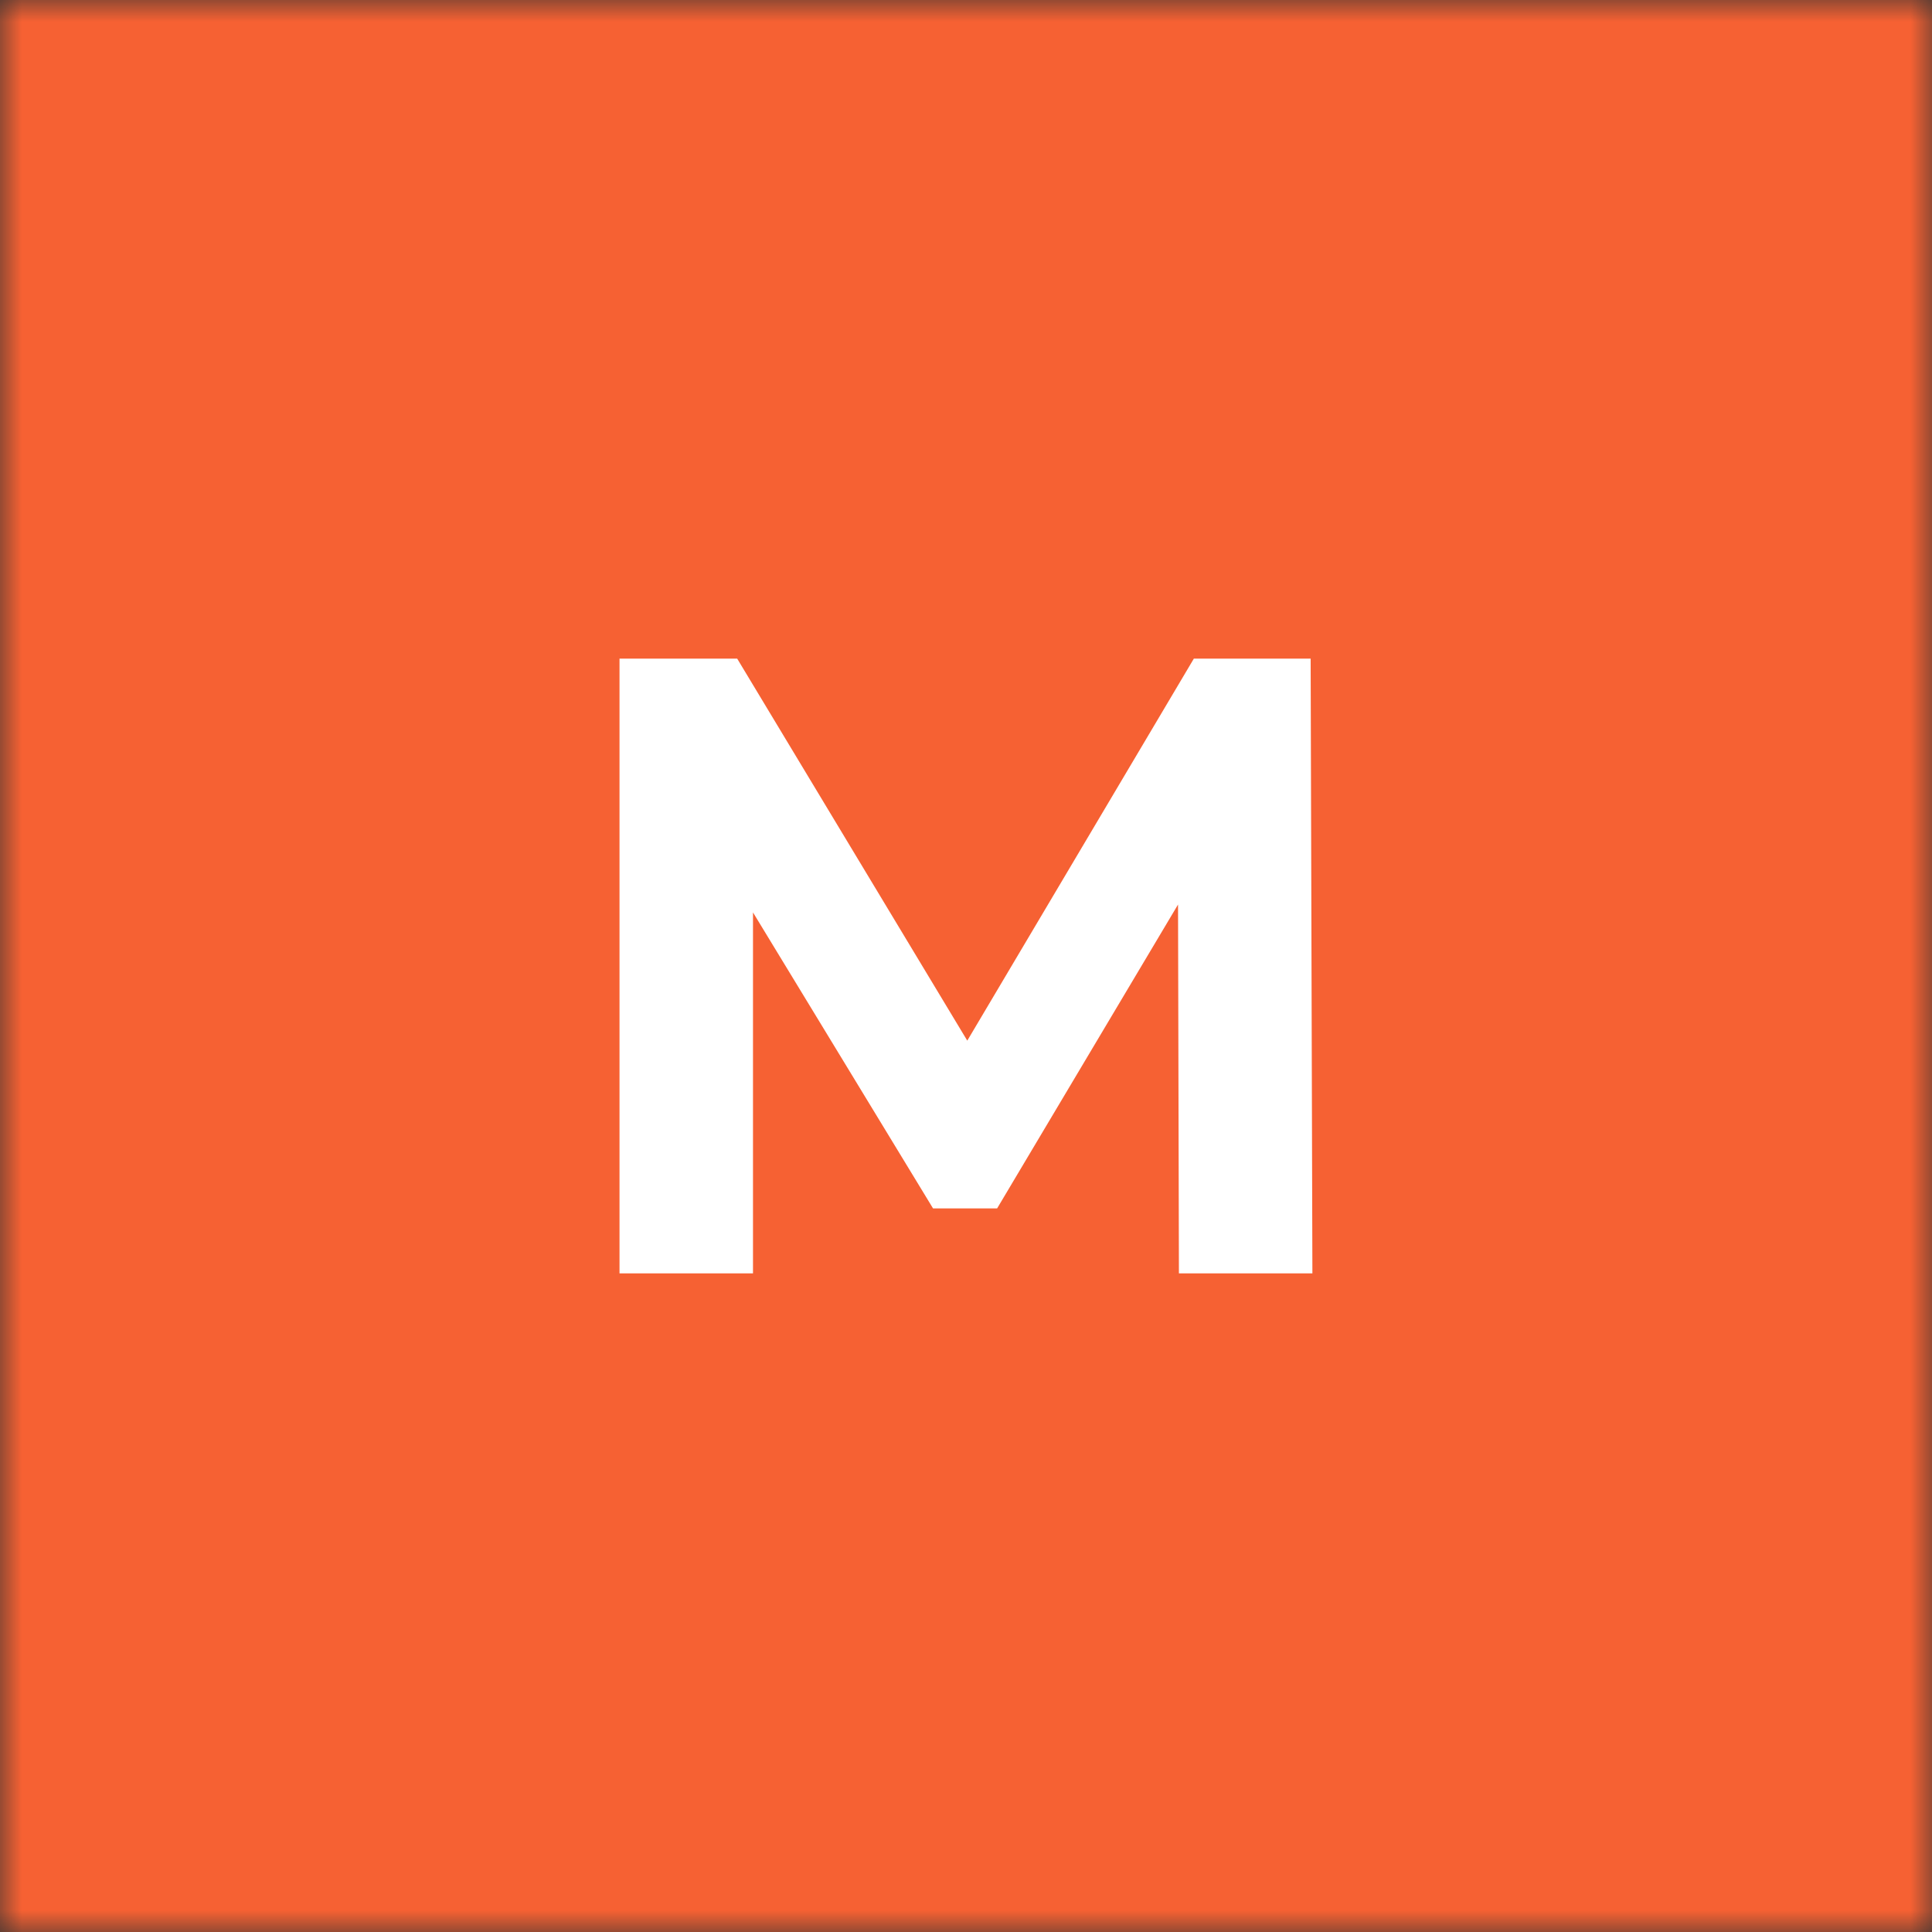 <svg width="44" height="44" viewBox="0 0 44 44" fill="none" xmlns="http://www.w3.org/2000/svg">
<rect x="0" y="0" width="44" height="44" fill="#333333" stroke="none"/>
<mask id="mask0_1_666" style="mask-type:alpha" maskUnits="userSpaceOnUse" x="0" y="0" width="44" height="44">
<rect width="44" height="44" fill="#C4C4C4"/>
</mask>
<g mask="url(#mask0_1_666)">
<rect width="44" height="44" fill="#F66133"/>
<path d="M29.889 29L29.849 15H27.189L22.029 23.7L16.789 15H14.109V29H17.149V20.78L21.249 27.52H22.709L26.829 20.6L26.849 29H29.889Z" fill="white"/>
</g>
</svg>
